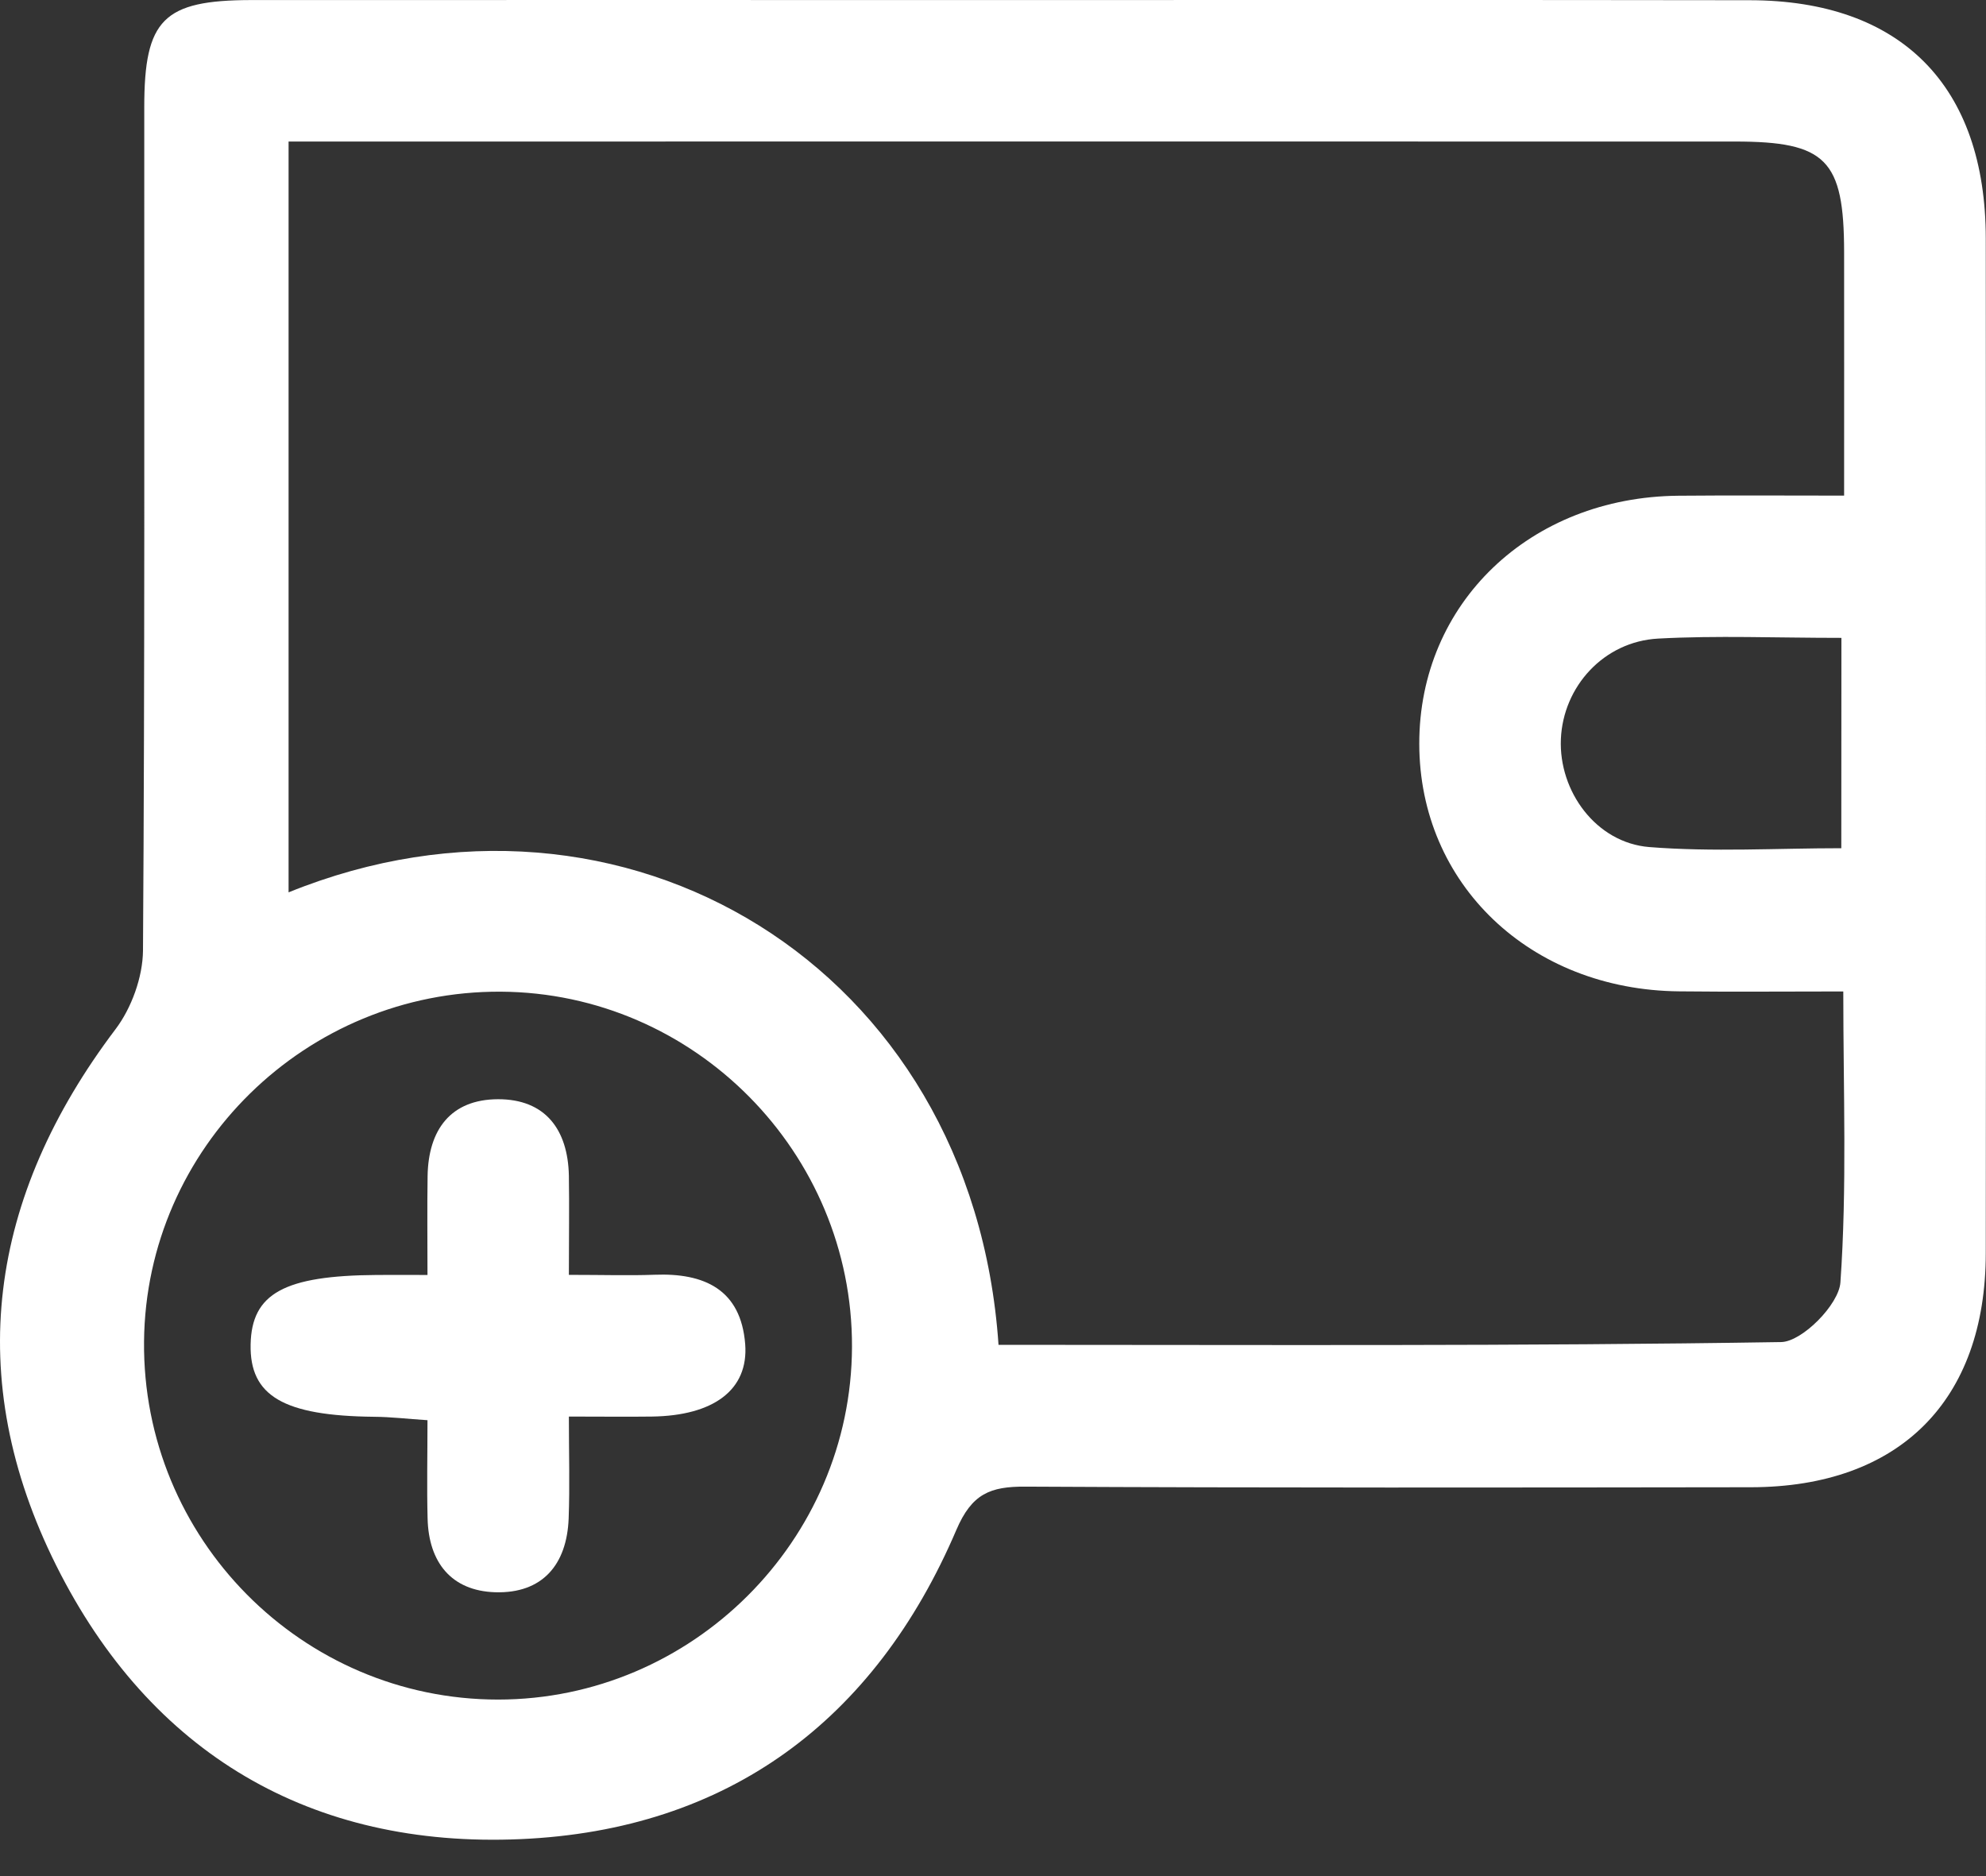 <svg width="36" height="34" viewBox="0 0 36 34" fill="none" xmlns="http://www.w3.org/2000/svg">
<rect x="0" y="0" width="36" height="34" fill="#333333" stroke="none"/>
<path d="M18.238 0.001C22.729 0.001 27.22 -0.003 31.713 0.004C34.459 0.006 35.994 1.553 35.996 4.323C36 10.451 36.002 16.58 35.996 22.709C35.994 25.388 34.427 26.948 31.743 26.953C27.36 26.959 22.974 26.965 18.59 26.942C17.95 26.938 17.617 27.069 17.335 27.728C15.857 31.184 13.196 33.165 9.44 33.33C5.641 33.498 2.725 31.781 1.021 28.375C-0.683 24.967 -0.206 21.692 2.095 18.651C2.385 18.267 2.587 17.708 2.592 17.229C2.626 12.134 2.613 7.039 2.615 1.944C2.615 0.35 2.961 0.004 4.554 0.001C9.111 -0.001 13.673 0.001 18.238 0.001ZM5.231 16.172C11.288 13.716 17.632 17.5 18.1 24.372C22.826 24.372 27.557 24.398 32.287 24.322C32.667 24.316 33.334 23.641 33.361 23.241C33.482 21.518 33.413 19.78 33.413 17.968C32.347 17.968 31.393 17.977 30.437 17.966C27.74 17.94 25.729 16.023 25.727 13.479C25.724 10.935 27.733 9.007 30.426 8.984C31.408 8.975 32.39 8.982 33.428 8.982C33.428 7.411 33.43 5.99 33.428 4.57C33.426 2.892 33.103 2.565 31.447 2.565C23.073 2.563 14.696 2.565 6.322 2.565C5.976 2.565 5.628 2.565 5.231 2.565C5.231 7.146 5.231 11.623 5.231 16.172ZM9.077 17.972C5.549 17.953 2.645 20.798 2.611 24.309C2.577 27.879 5.469 30.801 9.03 30.801C12.545 30.799 15.433 27.922 15.444 24.408C15.455 20.889 12.59 17.992 9.077 17.972ZM33.379 11.56C32.188 11.56 31.12 11.515 30.056 11.573C29.07 11.627 28.335 12.443 28.294 13.393C28.253 14.341 28.933 15.273 29.895 15.351C31.047 15.443 32.212 15.372 33.377 15.372C33.379 14.057 33.379 12.86 33.379 11.56Z" fill="#FFFFFF"/>
<path d="M10.312 23.104C10.942 23.104 11.404 23.119 11.866 23.102C12.766 23.067 13.43 23.368 13.508 24.359C13.572 25.188 12.934 25.657 11.817 25.672C11.359 25.678 10.901 25.672 10.312 25.672C10.312 26.331 10.33 26.927 10.308 27.518C10.276 28.36 9.829 28.882 8.976 28.856C8.181 28.831 7.77 28.313 7.751 27.52C7.736 26.955 7.749 26.387 7.749 25.738C7.392 25.715 7.087 25.678 6.78 25.676C5.142 25.659 4.523 25.3 4.543 24.363C4.562 23.441 5.153 23.117 6.831 23.106C7.08 23.104 7.328 23.106 7.749 23.106C7.749 22.489 7.742 21.903 7.751 21.314C7.764 20.474 8.17 19.924 9.027 19.921C9.885 19.919 10.295 20.471 10.312 21.307C10.321 21.866 10.312 22.429 10.312 23.104Z" fill="#FFFFFF"/>
</svg>

